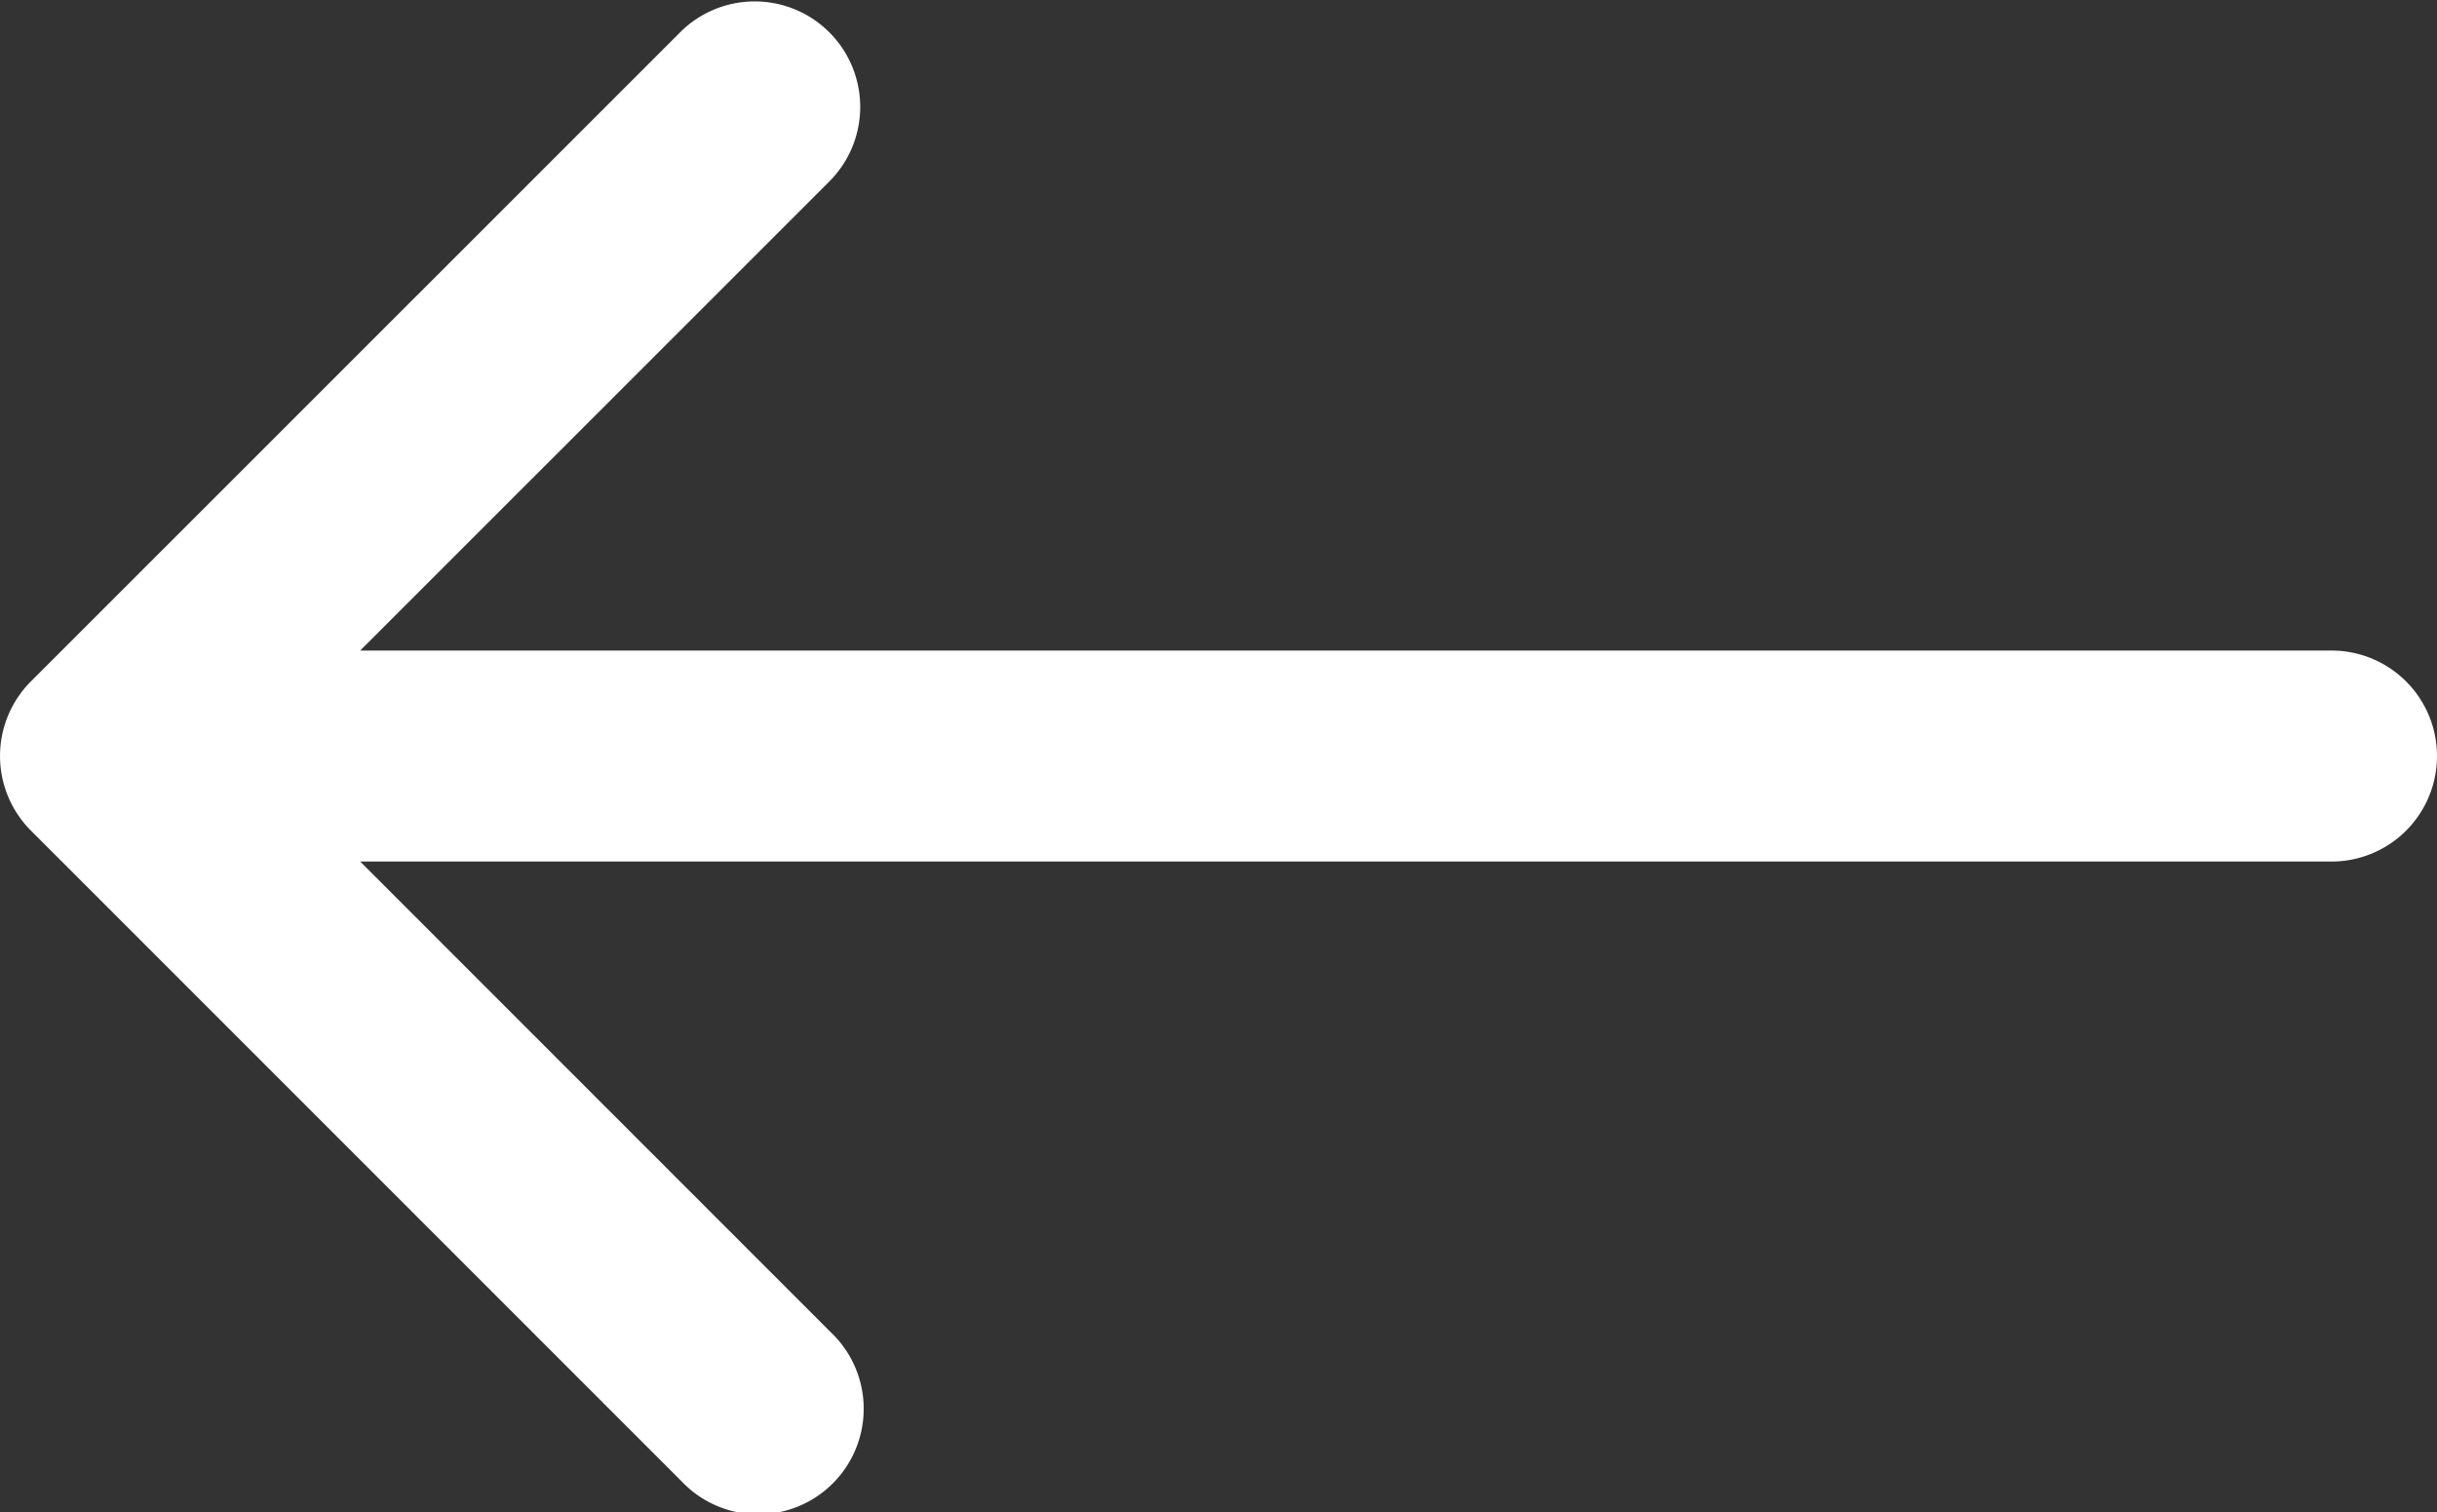 <svg xmlns="http://www.w3.org/2000/svg" width="28.206" height="17.5" viewBox="0 0 28.206 17.5">
  <rect x="0" y="0" width="28.206" height="17.5" fill="#333333" stroke="none"/>
  <g id="left-arrow" transform="translate(0 -75.914)">
    <path id="Path_201" data-name="Path 201" d="M26.985,83.443H4.169L9.613,78a1.221,1.221,0,0,0-1.726-1.727L.358,83.8a1.221,1.221,0,0,0,0,1.727l7.529,7.529A1.221,1.221,0,1,0,9.613,91.33L4.169,85.885H26.985a1.221,1.221,0,1,0,0-2.442Z" transform="translate(0 0)" fill="#fff"/>
  </g>
</svg>
